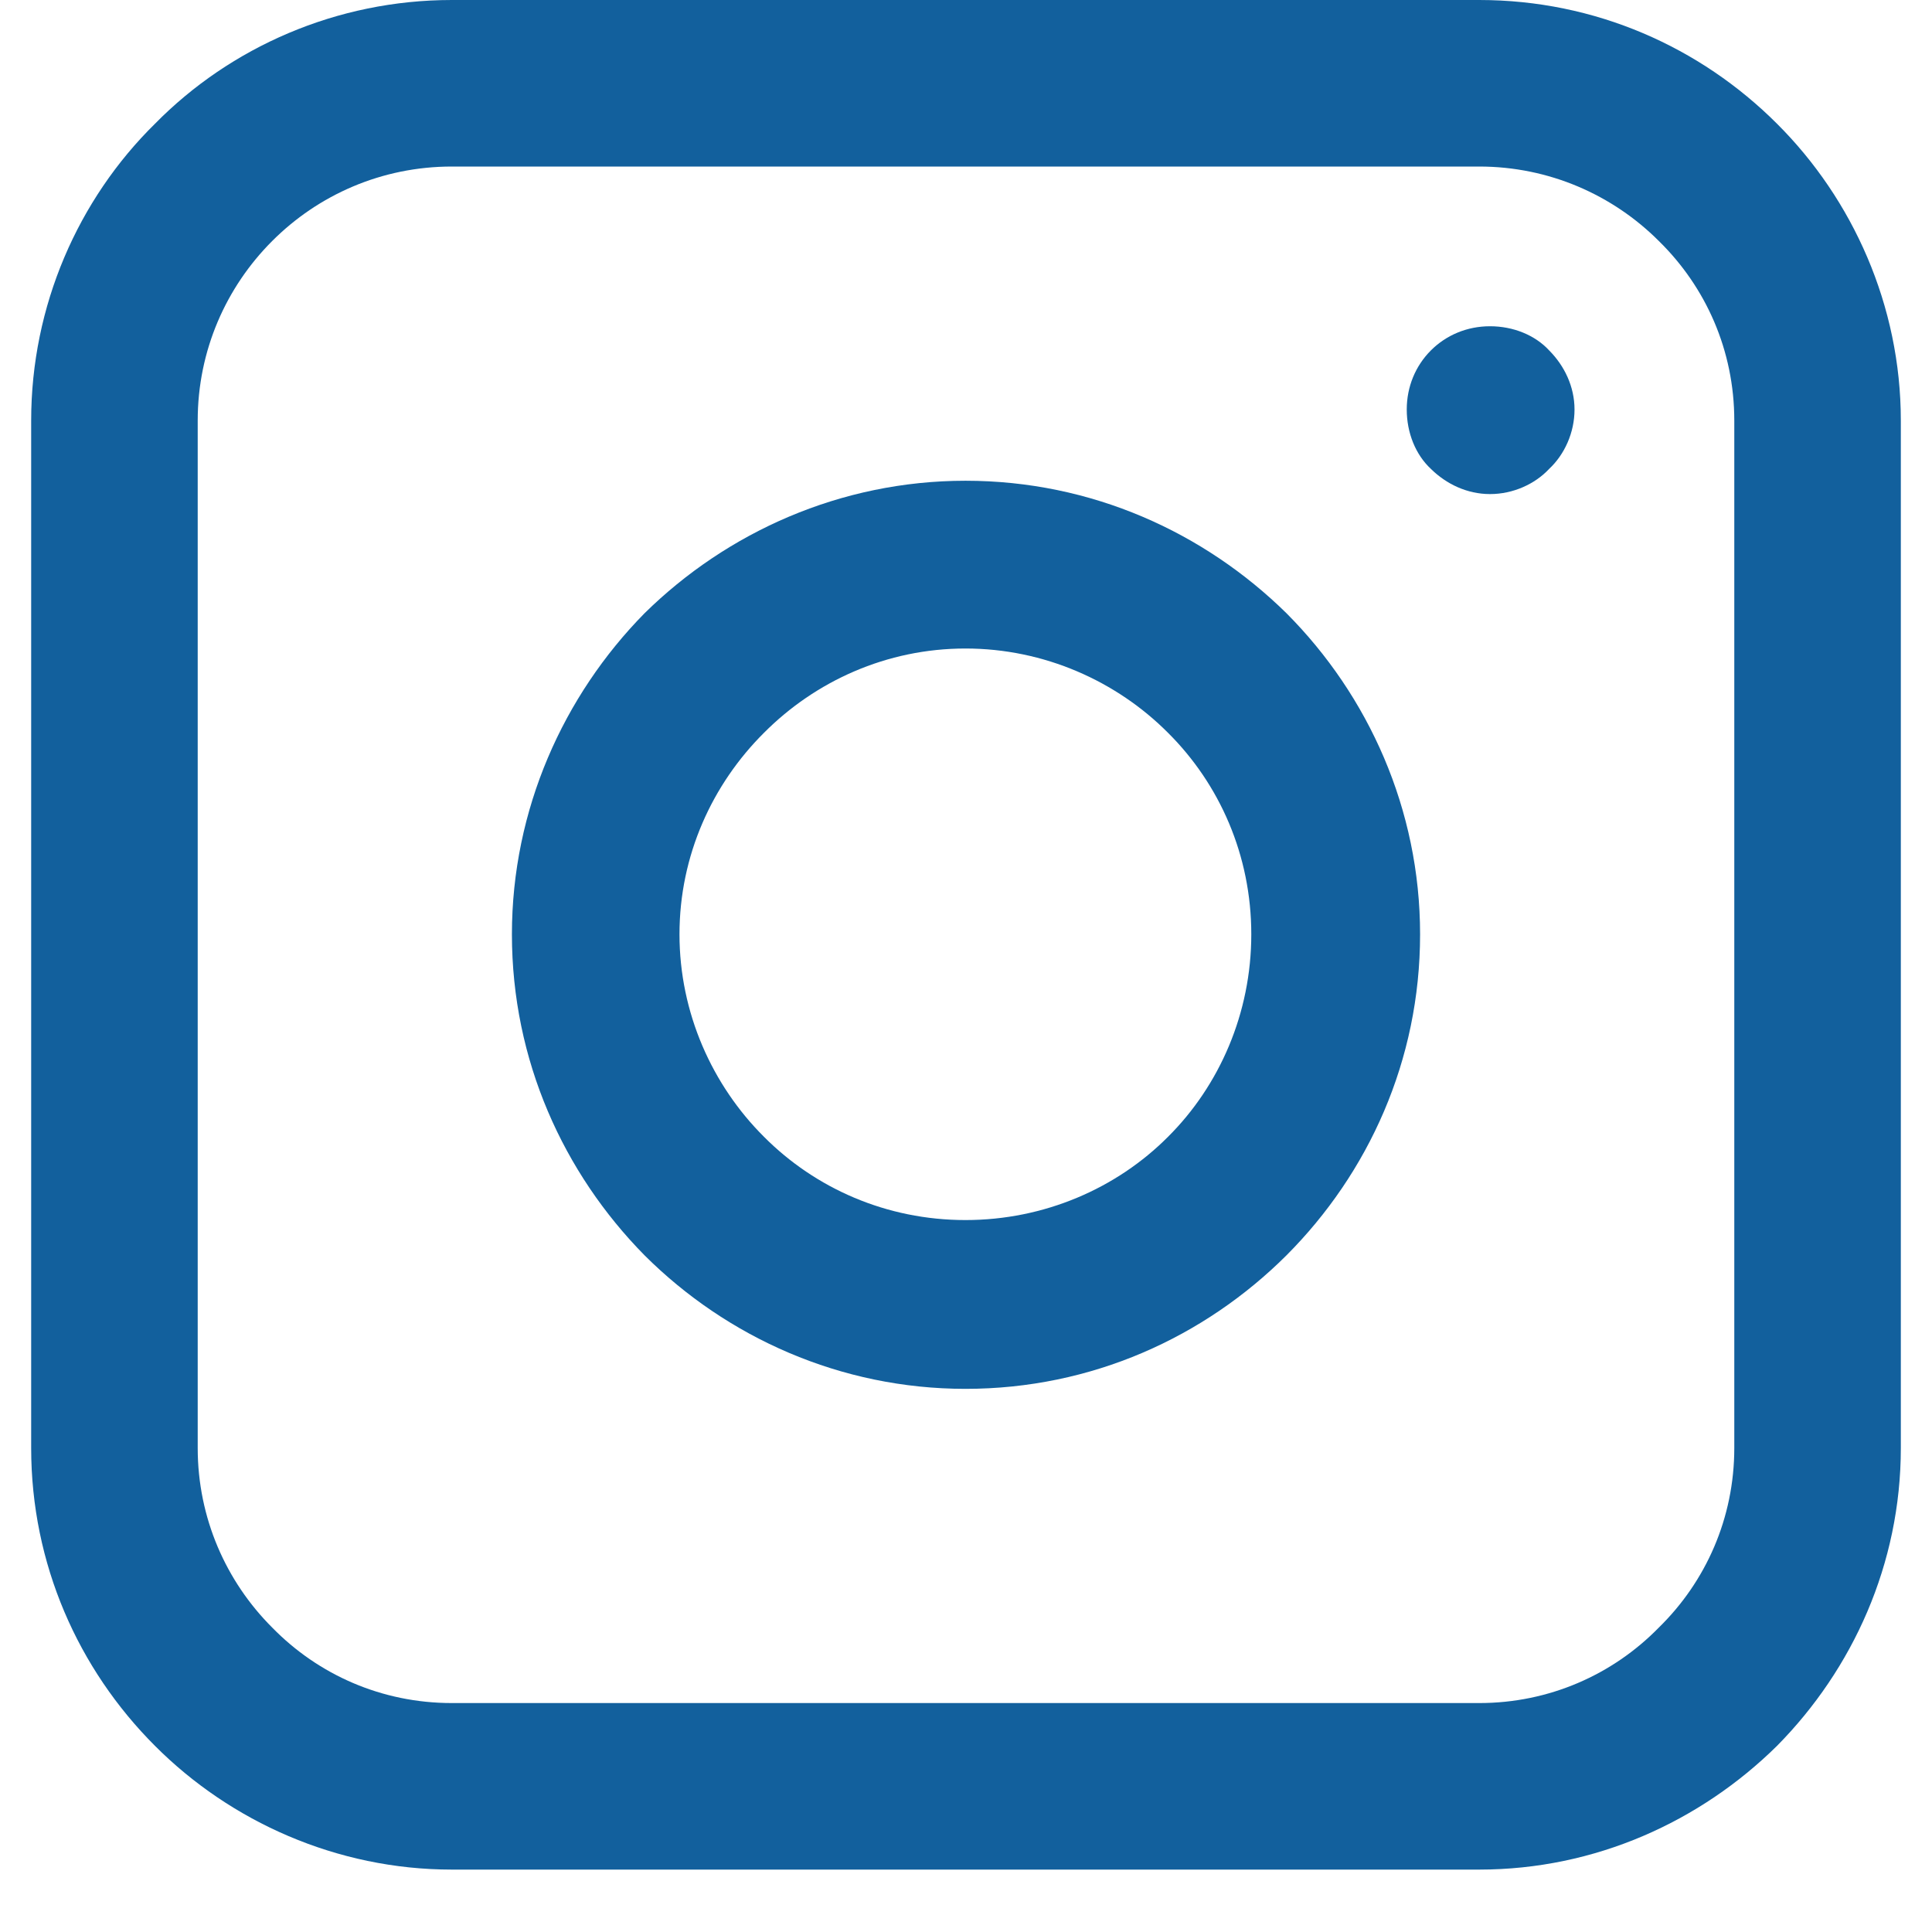 <svg xmlns="http://www.w3.org/2000/svg" xmlns:xlink="http://www.w3.org/1999/xlink" width="40" zoomAndPan="magnify" viewBox="0 0 30 30" height="40" preserveAspectRatio="xMidYMid meet" version="1.0"><defs><clipPath id="81912fb853"><path d="M 0.484 0 L 29.516 0 L 29.516 29.031 L 0.484 29.031 Z M 0.484 0 " clip-rule="nonzero"/></clipPath></defs><g clip-path="url(#81912fb853)"><path fill="#12609d" d="M 7.016 0 L 22.969 0 C 24.77 0 26.402 0.73 27.594 1.922 C 28.77 3.094 29.516 4.746 29.516 6.531 L 29.516 22.484 C 29.516 24.285 28.77 25.918 27.594 27.109 C 26.402 28.285 24.77 29.031 22.969 29.031 L 7.016 29.031 C 5.23 29.031 3.578 28.285 2.406 27.109 C 1.215 25.918 0.484 24.285 0.484 22.484 L 0.484 6.531 C 0.484 4.746 1.215 3.094 2.406 1.922 C 3.578 0.73 5.23 0 7.016 0 Z M 22.969 2.586 L 7.016 2.586 C 5.926 2.586 4.941 3.027 4.227 3.742 C 3.512 4.457 3.07 5.441 3.07 6.531 L 3.07 22.484 C 3.07 23.574 3.512 24.559 4.227 25.273 C 4.941 26.004 5.926 26.445 7.016 26.445 L 22.969 26.445 C 24.055 26.445 25.043 26.004 25.758 25.273 C 26.488 24.559 26.93 23.574 26.93 22.484 L 26.93 6.531 C 26.93 5.441 26.488 4.457 25.758 3.742 C 25.043 3.027 24.055 2.586 22.969 2.586 Z M 22.969 2.586 " fill-opacity="1" fill-rule="nonzero"/></g><path fill="#12609d" d="M 23.137 5.066 C 23.496 5.066 23.836 5.203 24.055 5.441 C 24.293 5.68 24.449 6.004 24.449 6.359 C 24.449 6.719 24.293 7.059 24.055 7.281 C 23.836 7.516 23.496 7.672 23.137 7.672 C 22.781 7.672 22.457 7.516 22.219 7.281 C 21.98 7.059 21.844 6.719 21.844 6.359 C 21.844 6.004 21.98 5.68 22.219 5.441 C 22.457 5.203 22.781 5.066 23.137 5.066 Z M 23.137 5.066 " fill-opacity="1" fill-rule="nonzero"/><path fill="#12609d" d="M 14.992 7.465 C 16.949 7.465 18.699 8.266 19.977 9.523 C 21.25 10.801 22.051 12.57 22.051 14.508 C 22.051 16.465 21.25 18.215 19.977 19.492 C 18.699 20.766 16.949 21.566 14.992 21.566 C 13.051 21.566 11.285 20.766 10.008 19.492 C 8.75 18.215 7.949 16.465 7.949 14.508 C 7.949 12.57 8.75 10.801 10.008 9.523 C 11.285 8.266 13.051 7.465 14.992 7.465 Z M 18.137 11.379 C 17.34 10.578 16.215 10.07 14.992 10.07 C 13.766 10.07 12.66 10.578 11.863 11.379 C 11.062 12.176 10.551 13.281 10.551 14.508 C 10.551 15.73 11.062 16.855 11.863 17.652 C 12.66 18.453 13.766 18.945 14.992 18.945 C 16.215 18.945 17.34 18.453 18.137 17.652 C 18.938 16.855 19.43 15.73 19.43 14.508 C 19.43 13.281 18.938 12.176 18.137 11.379 Z M 18.137 11.379 " fill-opacity="1" fill-rule="nonzero"/></svg>